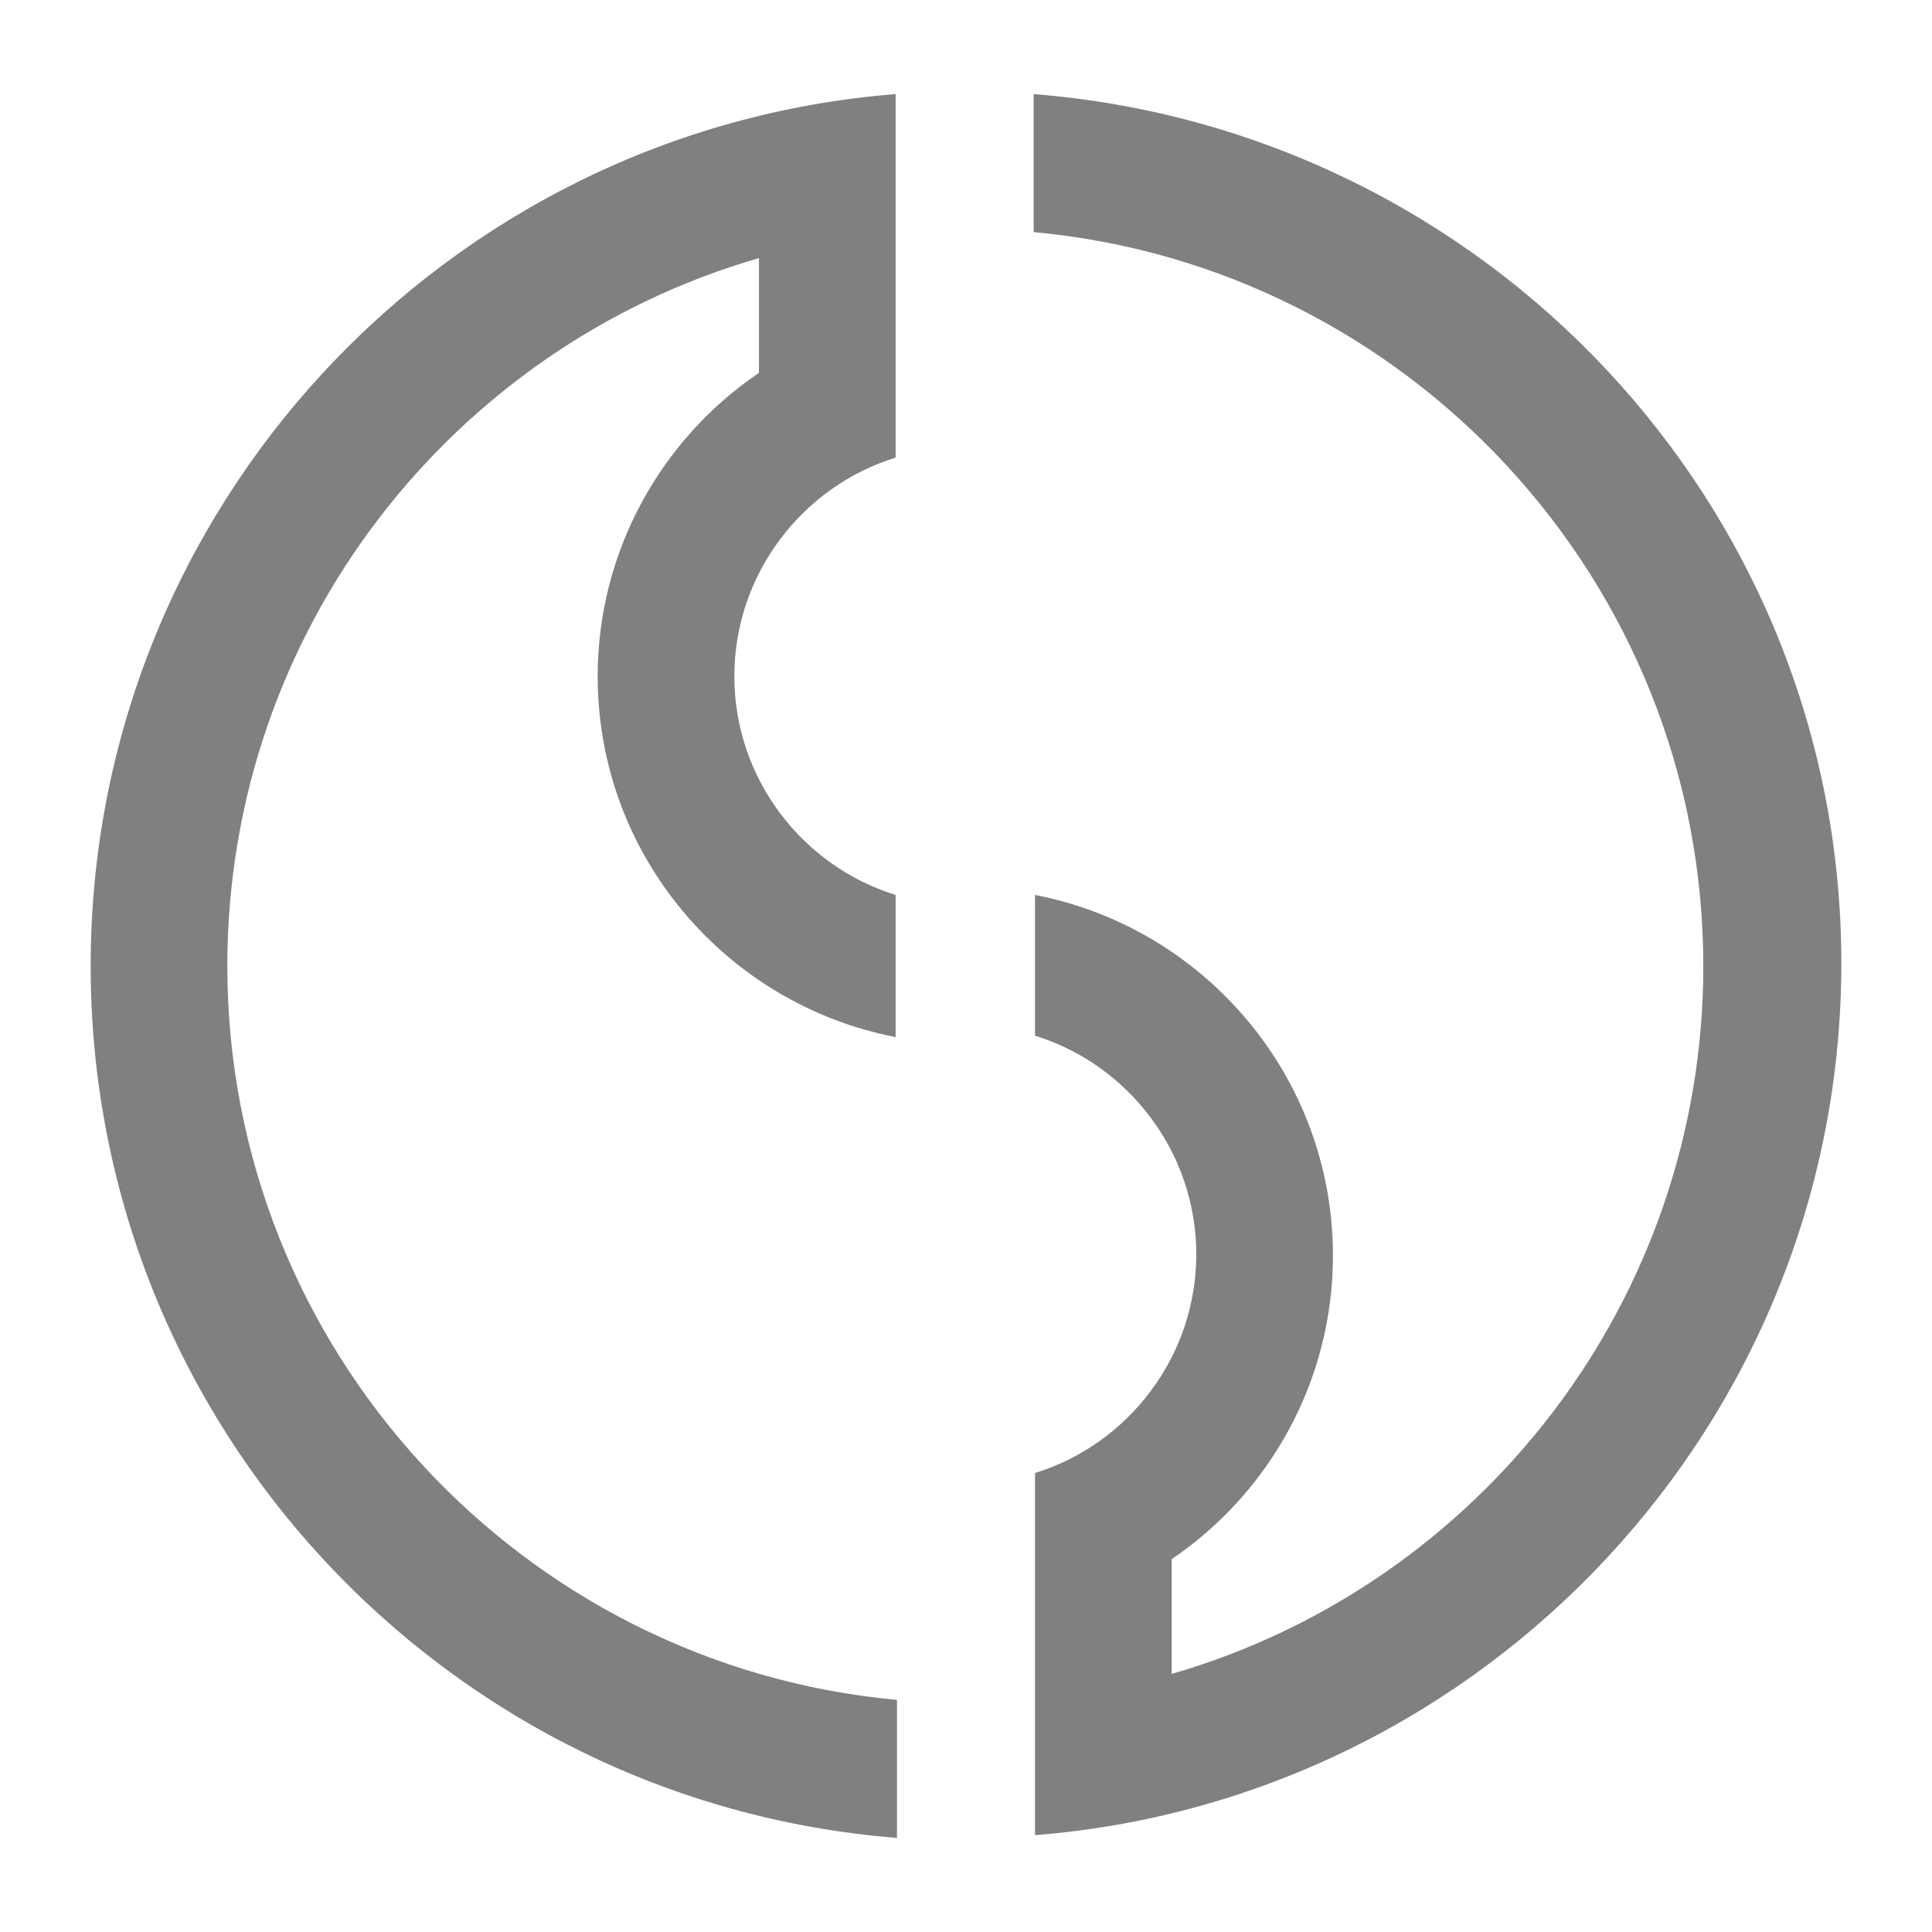 <?xml version="1.0" encoding="utf-8"?>
<!DOCTYPE svg PUBLIC "-//W3C//DTD SVG 1.1//EN" "http://www.w3.org/Graphics/SVG/1.1/DTD/svg11.dtd">
<svg version="1.1" id="Layer_1" xmlns="http://www.w3.org/2000/svg" xmlns:xlink="http://www.w3.org/1999/xlink" x="0px" y="0px"
	 width="226.777px" height="226.777px" viewBox="0 0 226.777 226.777" enable-background="new 0 0 226.777 226.777"
	 xml:space="preserve">
<g>
	<path fill="grey" d="M10.643,113.388c0,53.898,41.708,98.173,94.644,102.344V199.53c-43.954-4.01-78.603-41.065-78.603-86.142
		c0-39.301,26.308-72.667,62.401-83.094v13.475c-11.39,7.7-18.929,20.854-18.929,35.612c0,21.015,15.079,38.499,34.97,42.35v-16.684
		c-10.908-3.368-18.929-13.635-18.929-25.666c0-12.031,8.021-22.297,18.929-25.666v-4.171l0,0V27.246v-9.304v-6.898
		C52.351,15.216,10.643,59.49,10.643,113.388z"/>
	<path fill="grey" d="M121.328,11.045v16.202c43.954,4.01,78.604,41.066,78.604,86.142c0,39.302-26.309,72.667-62.4,83.094
		v-13.475c11.389-7.699,18.928-20.854,18.928-35.611c0-21.015-15.078-38.499-34.97-42.35v16.522
		c10.908,3.369,18.929,13.636,18.929,25.667c0,12.03-8.021,22.297-18.929,25.666v16.522l0,0v9.785v8.502v7.699
		c52.776-4.17,94.644-48.444,94.644-102.344C216.133,59.169,174.265,15.216,121.328,11.045z"/>
</g>
</svg>
